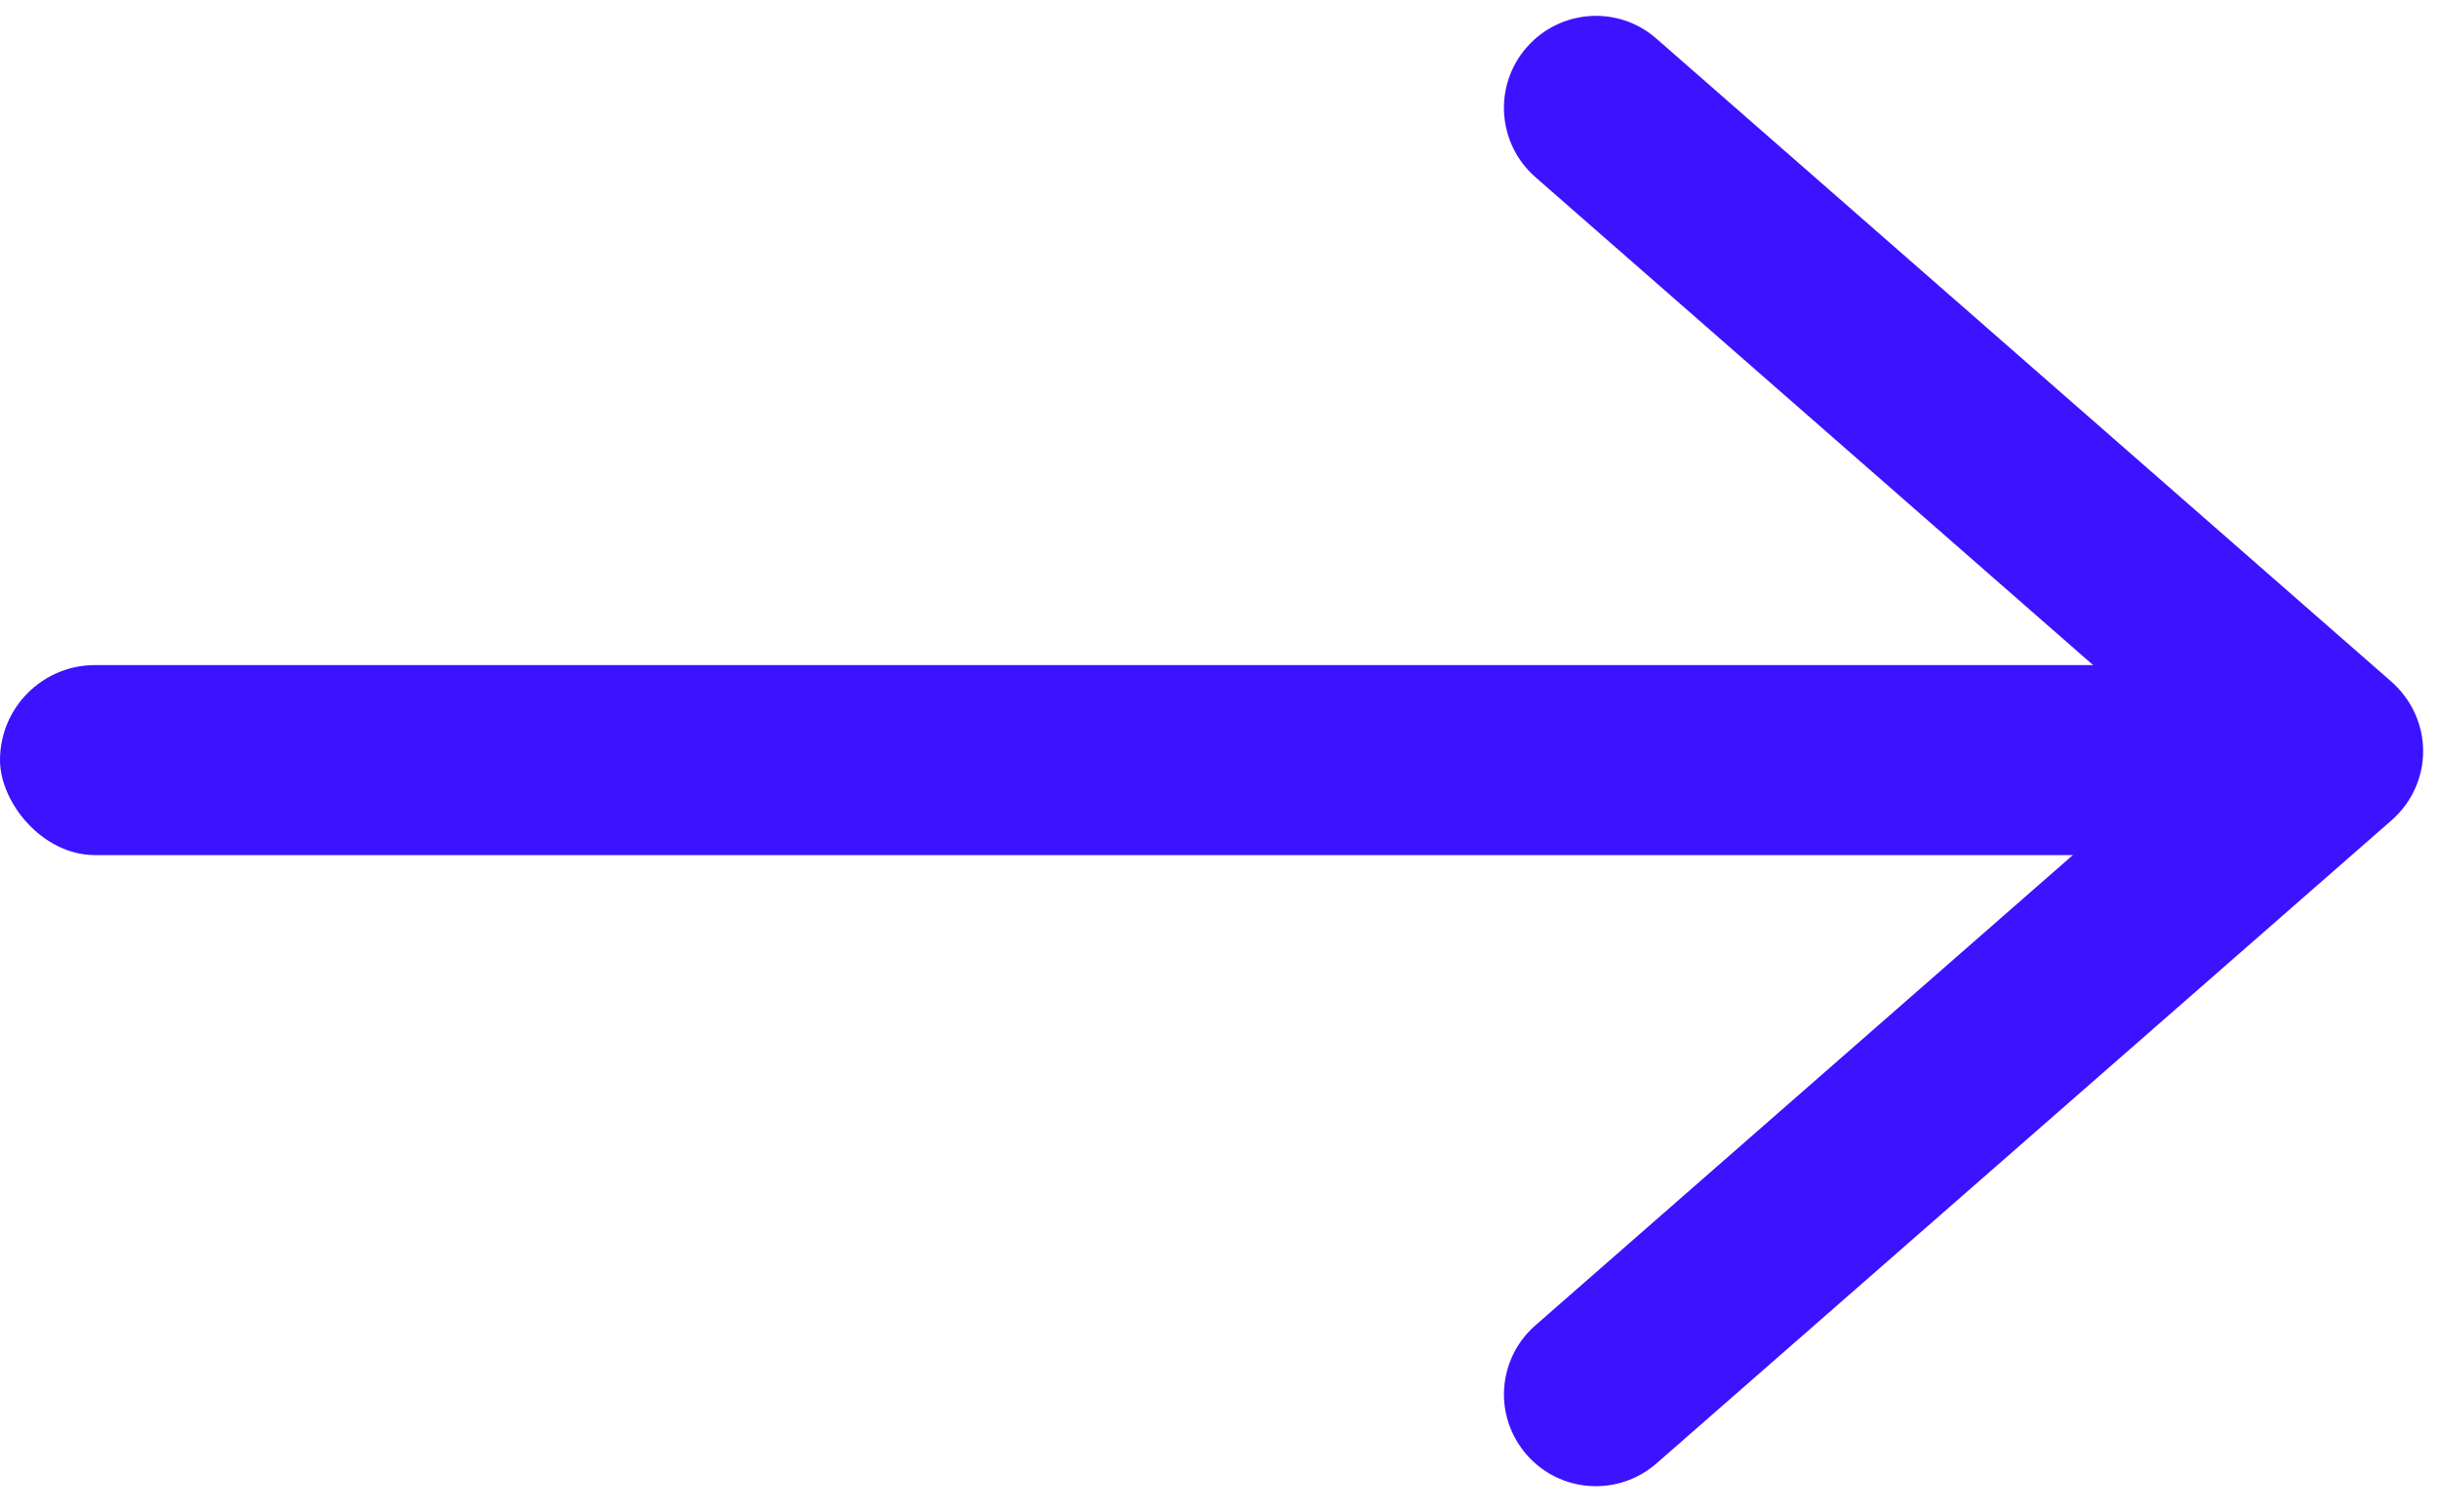 <?xml version="1.0" encoding="UTF-8"?>
<svg width="50px" height="31px" viewBox="0 0 50 31" version="1.1" xmlns="http://www.w3.org/2000/svg" xmlns:xlink="http://www.w3.org/1999/xlink">
    <!-- Generator: Sketch 50.2 (55047) - http://www.bohemiancoding.com/sketch -->
    <title>arrow</title>
    <desc>Created with Sketch.</desc>
    <defs></defs>
    <g id="Symbols" stroke="none" stroke-width="1" fill="none" fill-rule="evenodd">
        <g id="arrow" fill="#3C12FF">
            <g>
                <rect id="Rectangle" x="0" y="13.636" width="45.455" height="3.896" rx="1.948"></rect>
                <g id="Page-1" transform="translate(40.175, 15.825) rotate(-270) translate(-40.175, -15.825) translate(24.675, 6.325)">
                    <path d="M28.27,18.844 C27.742,18.844 27.222,18.626 26.849,18.2 L15.077,4.748 L3.306,18.2 C2.616,18.984 1.429,19.063 0.645,18.377 C-0.138,17.691 -0.221,16.501 0.468,15.717 L13.657,0.644 C14.015,0.241 14.531,-4.42935731e-13 15.074,-4.42935731e-13 C15.616,-4.42935731e-13 16.129,0.234 16.49,0.644 L29.679,15.717 C30.365,16.501 30.286,17.691 29.502,18.377 C29.14,18.69 28.703,18.844 28.262,18.844 L28.27,18.844 Z" id="Fill-1"></path>
                </g>
            </g>
        </g>
    </g>
</svg>